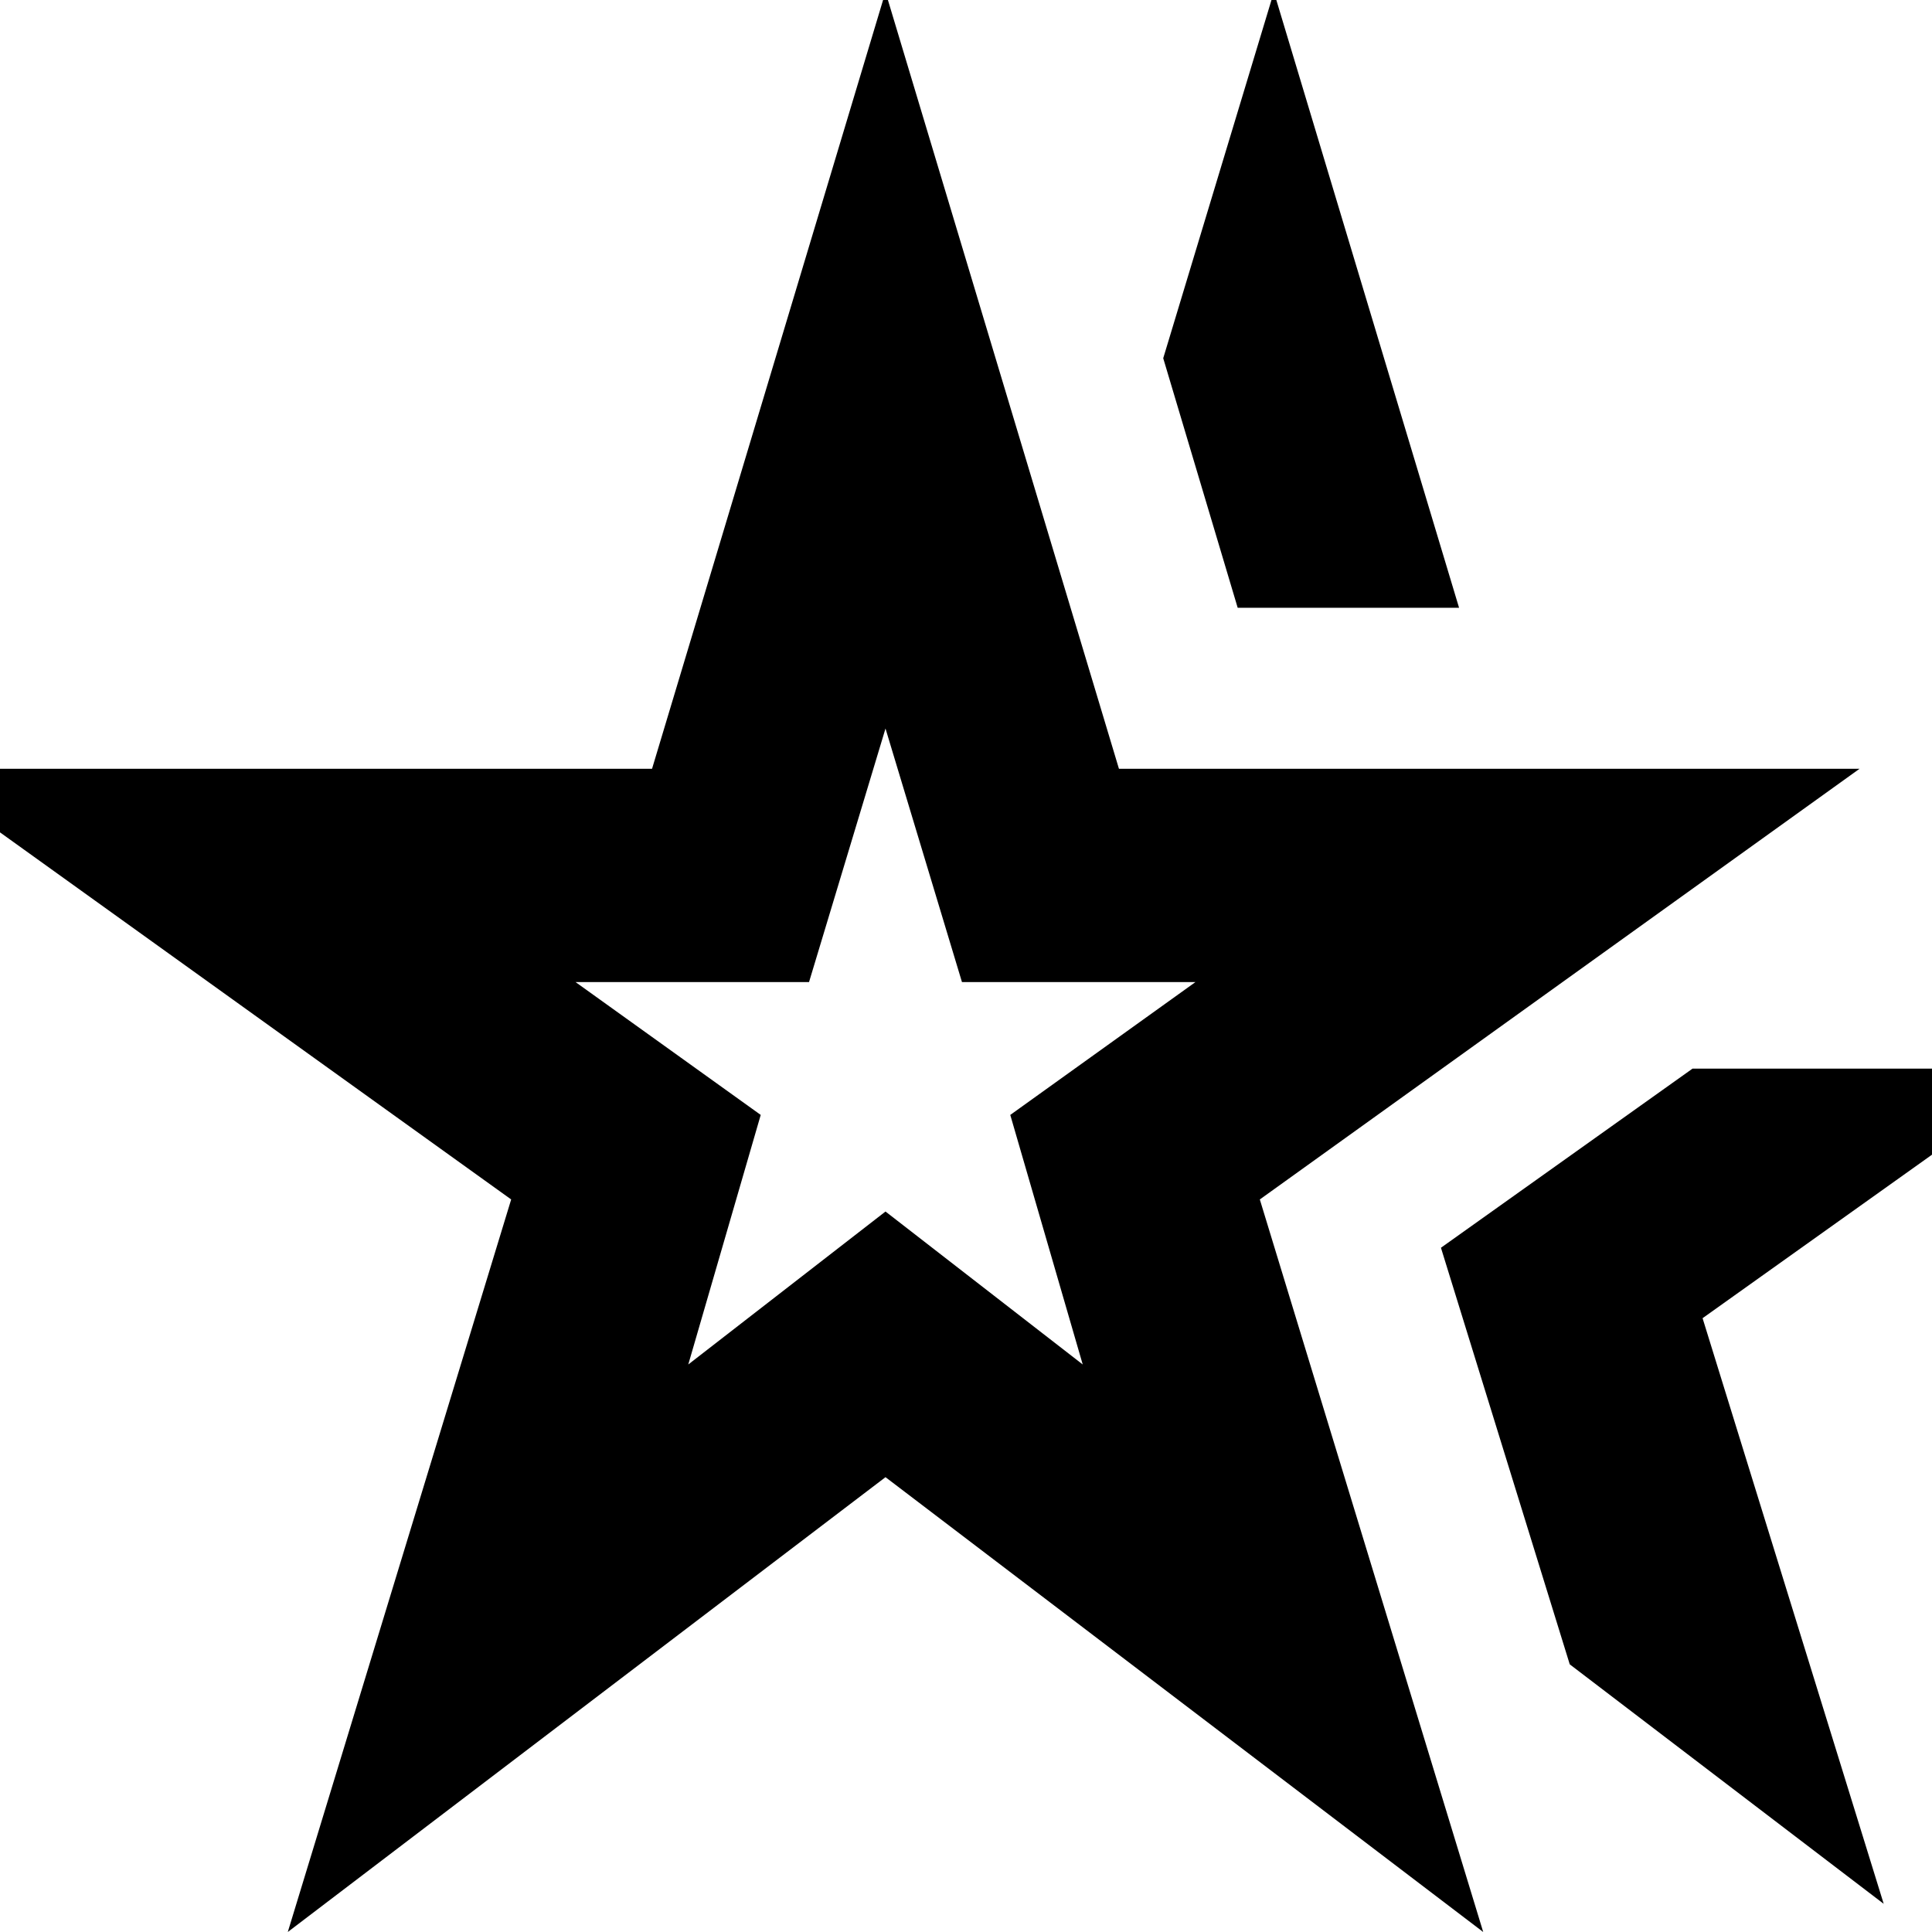 <svg xmlns="http://www.w3.org/2000/svg" height="24" width="24"><path d="M11 13ZM3.575 24l2.775-9.1-7.45-5.35h9.2L11-.1l2.9 9.65h9.2l-7.45 5.35 2.775 9.1L11 18.35Zm4.975-7.05 2.45-1.9 2.45 1.9-.9-3.1 2.3-1.65h-2.9L11 9.05l-.95 3.15h-2.9l2.3 1.65Zm14.85 6.7-3.9-2.975-1.6-5.175 3.125-2.225H25.5l-4.35 3.1Zm-8.025-16.1-.925-3.1L15.825-.1l2.3 7.65Z"/></svg>